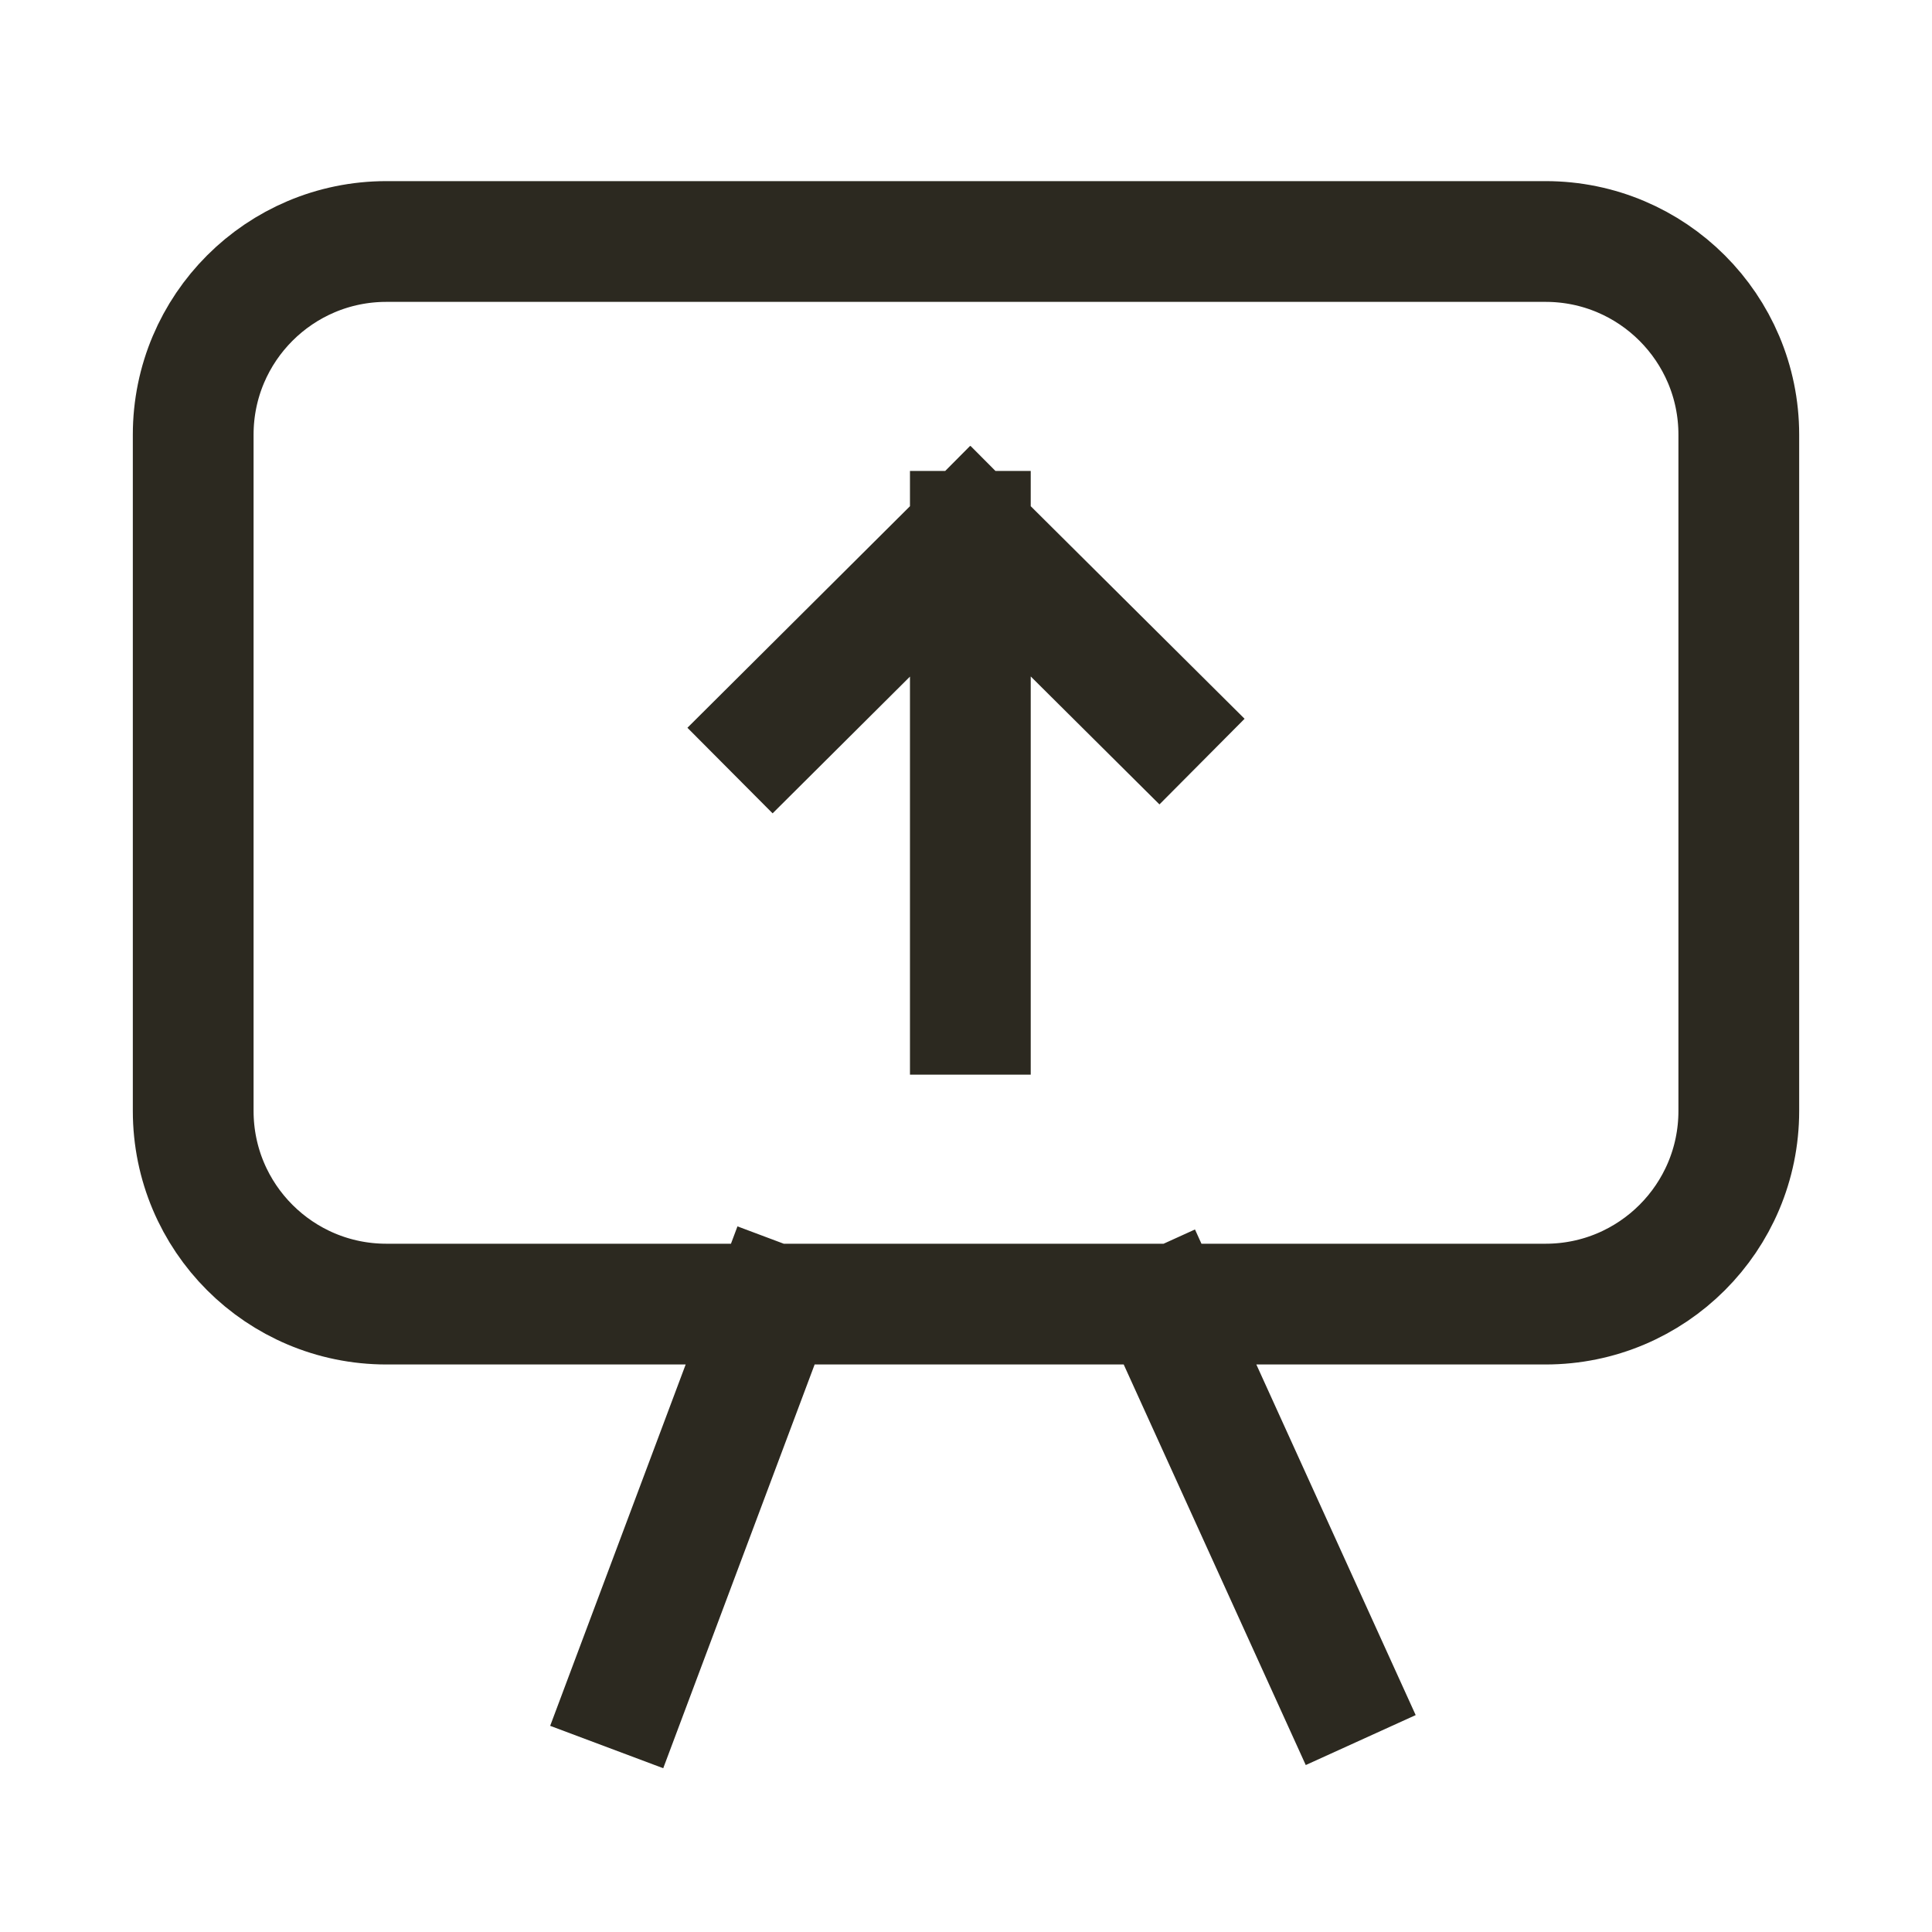 <svg width="24" height="24" viewBox="0 0 24 24" fill="none" xmlns="http://www.w3.org/2000/svg">
<path d="M9.6 16.2L7.8 21M16.593 20.933L14.472 16.266M9.6 9.043L12.054 6.6M12.054 6.6L14.4 8.932M12.054 6.6V12.6M4.8 16.2C3.474 16.2 2.4 15.126 2.4 13.8V5.4C2.4 4.075 3.474 3 4.8 3H19.2C20.525 3 21.6 4.075 21.6 5.4V13.8C21.6 15.126 20.525 16.2 19.2 16.2H4.8Z" stroke="#2C2920" stroke-width="1.5" stroke-linecap="square" stroke-linejoin="round"/>
</svg>
